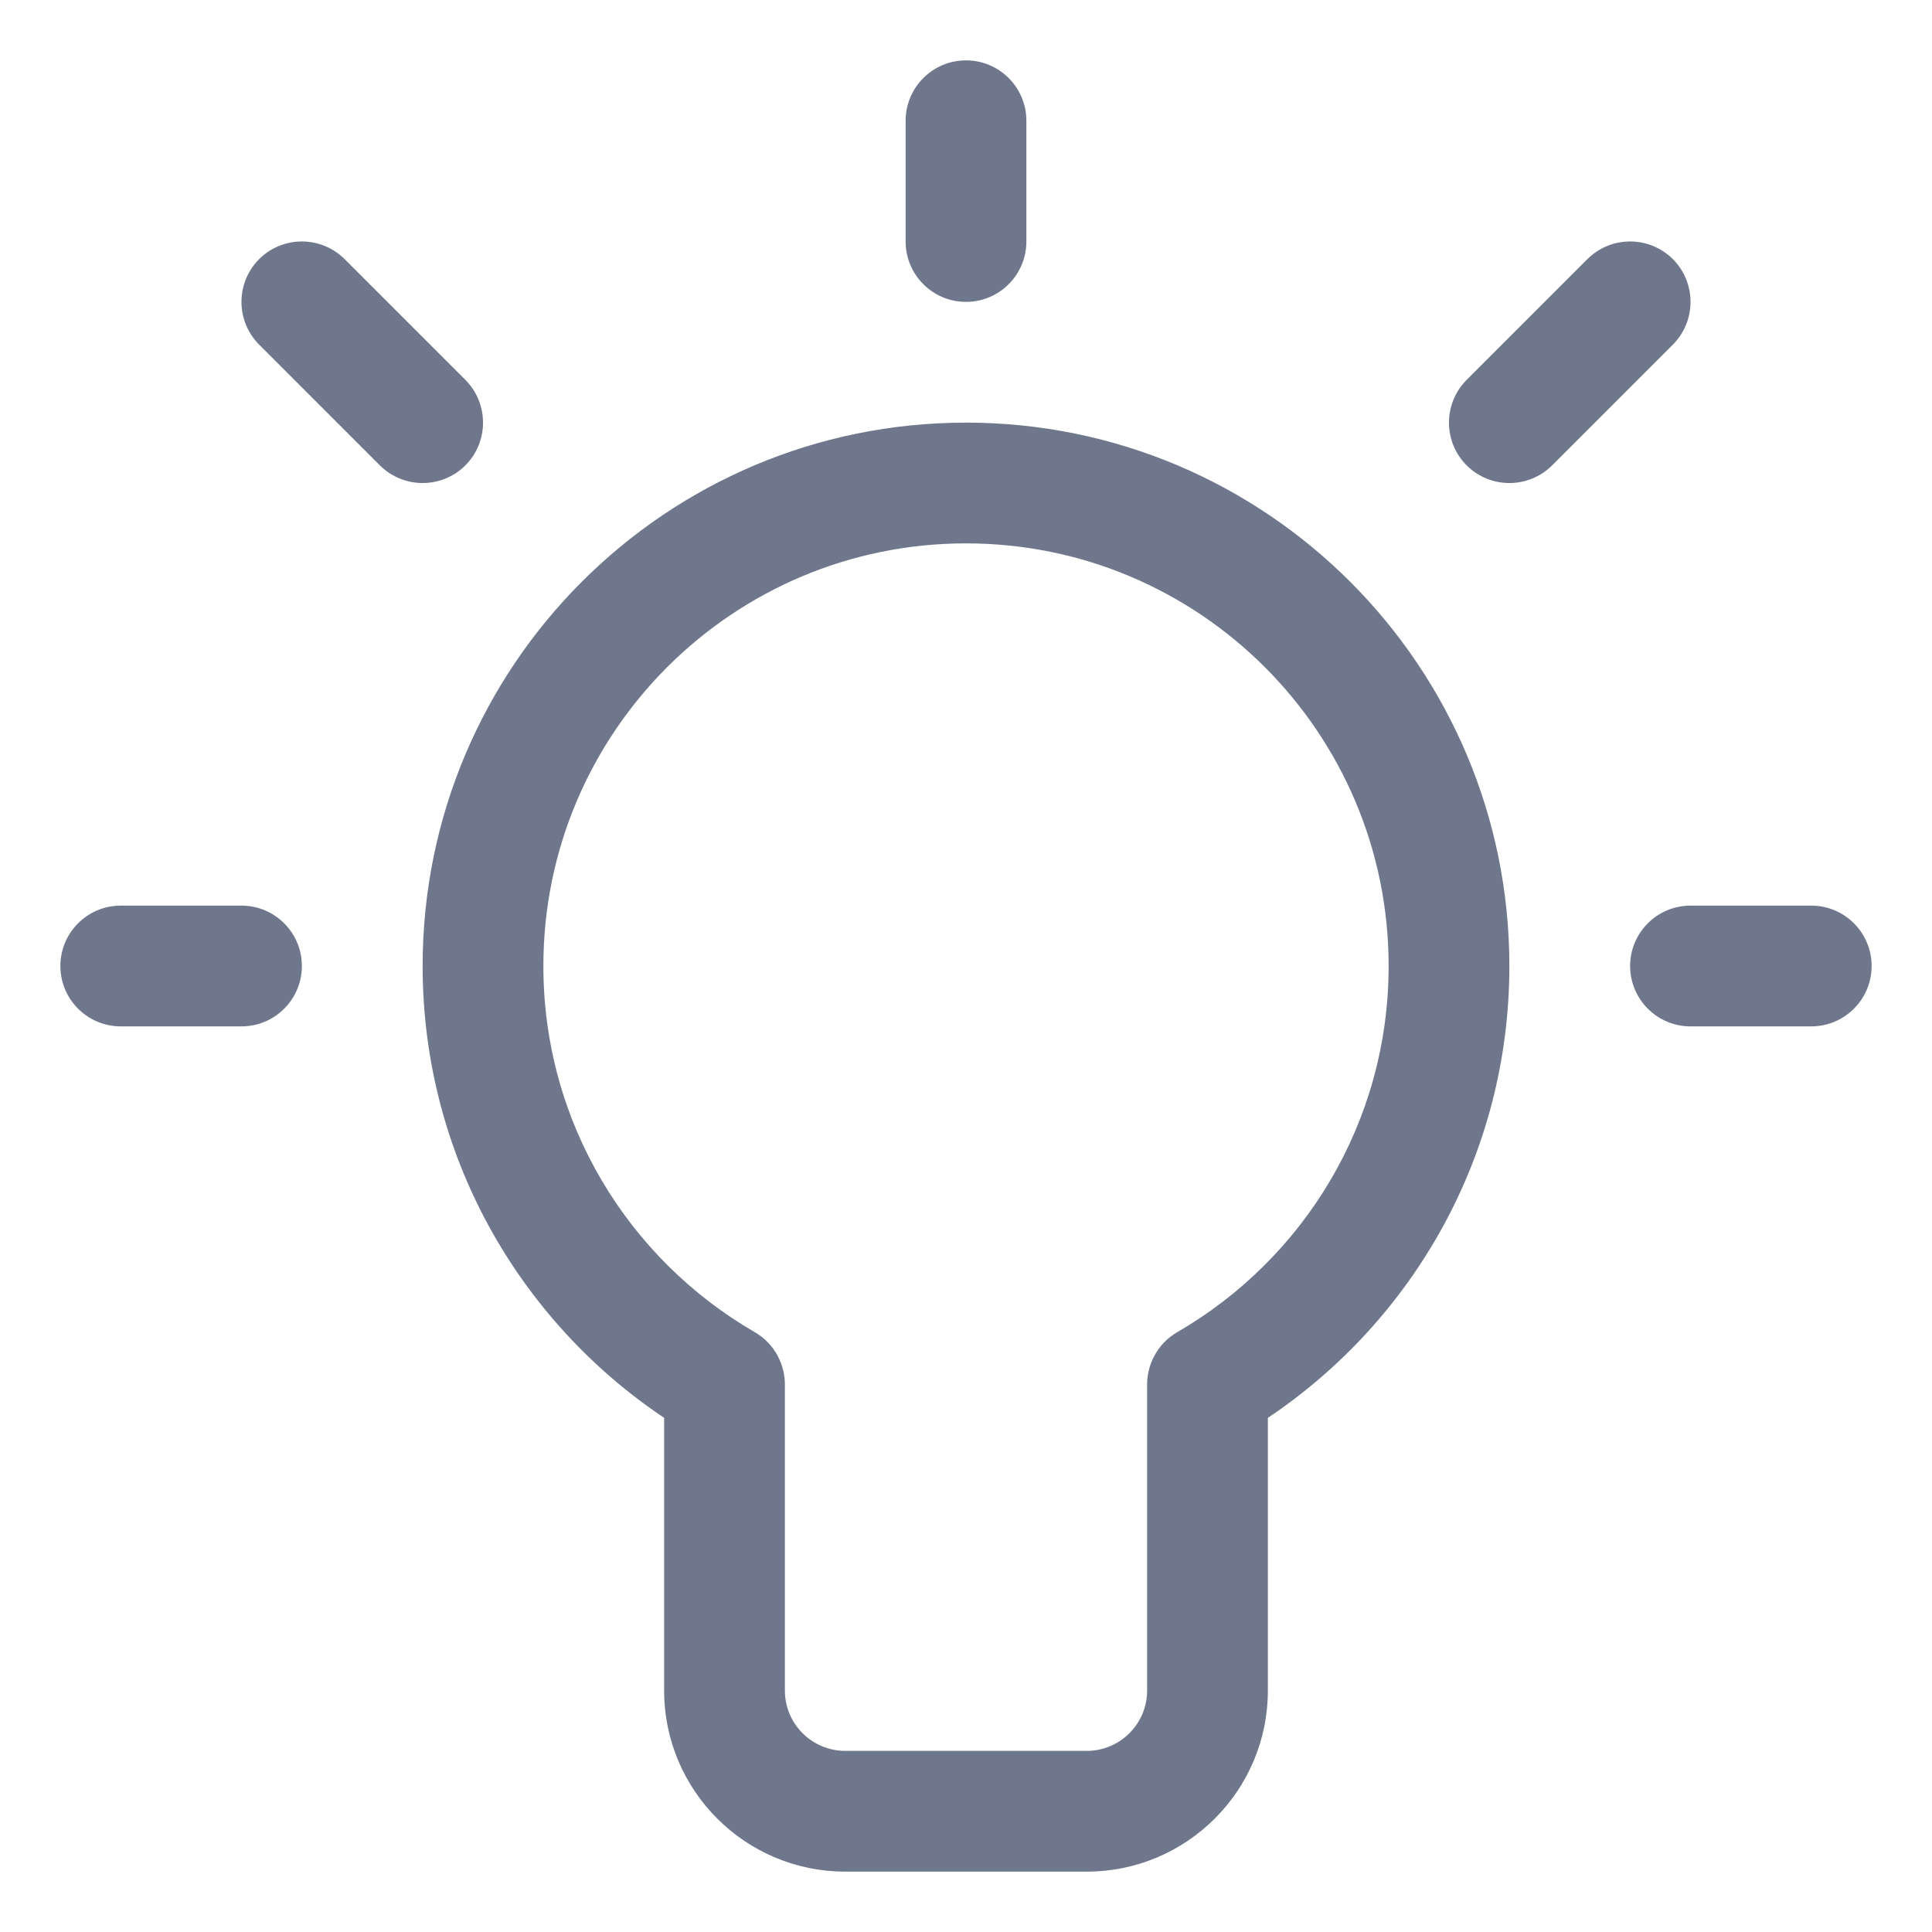 <svg width="16" height="16" viewBox="0 0 16 16" fill="none" xmlns="http://www.w3.org/2000/svg">
<g clip-path="url(#clip0_415_11544)">
<path fill-rule="evenodd" clip-rule="evenodd" d="M8 0.5C8.276 0.5 8.5 0.724 8.5 1V2C8.5 2.276 8.276 2.5 8 2.5C7.724 2.5 7.5 2.276 7.5 2V1C7.5 0.724 7.724 0.5 8 0.5ZM6.5 11.484C6.5 11.489 6.5 11.495 6.5 11.5V14C6.5 14.276 6.724 14.5 7 14.5H9C9.276 14.5 9.5 14.276 9.5 14V11.5C9.5 11.495 9.5 11.489 9.5 11.484C9.494 11.305 9.584 11.128 9.75 11.032C10.797 10.426 11.5 9.295 11.5 8C11.5 6.067 9.933 4.5 8 4.5C6.067 4.5 4.5 6.067 4.5 8C4.5 9.295 5.203 10.426 6.25 11.032C6.416 11.128 6.506 11.305 6.5 11.484ZM10.5 11.742C11.705 10.935 12.5 9.561 12.5 8C12.5 5.515 10.485 3.5 8 3.5C5.515 3.5 3.5 5.515 3.5 8C3.5 9.561 4.295 10.935 5.5 11.742V14C5.5 14.828 6.172 15.5 7 15.5H9C9.828 15.5 10.5 14.828 10.5 14V11.742ZM14 7.5C13.724 7.5 13.5 7.724 13.5 8C13.5 8.276 13.724 8.5 14 8.5H15C15.276 8.5 15.5 8.276 15.5 8C15.5 7.724 15.276 7.5 15 7.5H14ZM0.5 8C0.5 7.724 0.724 7.5 1 7.5H2C2.276 7.5 2.5 7.724 2.5 8C2.5 8.276 2.276 8.5 2 8.5H1C0.724 8.5 0.5 8.276 0.5 8ZM2.854 2.146C2.658 1.951 2.342 1.951 2.146 2.146C1.951 2.342 1.951 2.658 2.146 2.854L3.146 3.854C3.342 4.049 3.658 4.049 3.854 3.854C4.049 3.658 4.049 3.342 3.854 3.146L2.854 2.146ZM13.854 2.146C14.049 2.342 14.049 2.658 13.854 2.854L12.854 3.854C12.658 4.049 12.342 4.049 12.146 3.854C11.951 3.658 11.951 3.342 12.146 3.146L13.146 2.146C13.342 1.951 13.658 1.951 13.854 2.146Z" fill="#6E778C"/>
</g>
<defs>
<clipPath id="clip0_415_11544">
<rect width="16" height="16" fill="white"/>
</clipPath>
</defs>
</svg>
